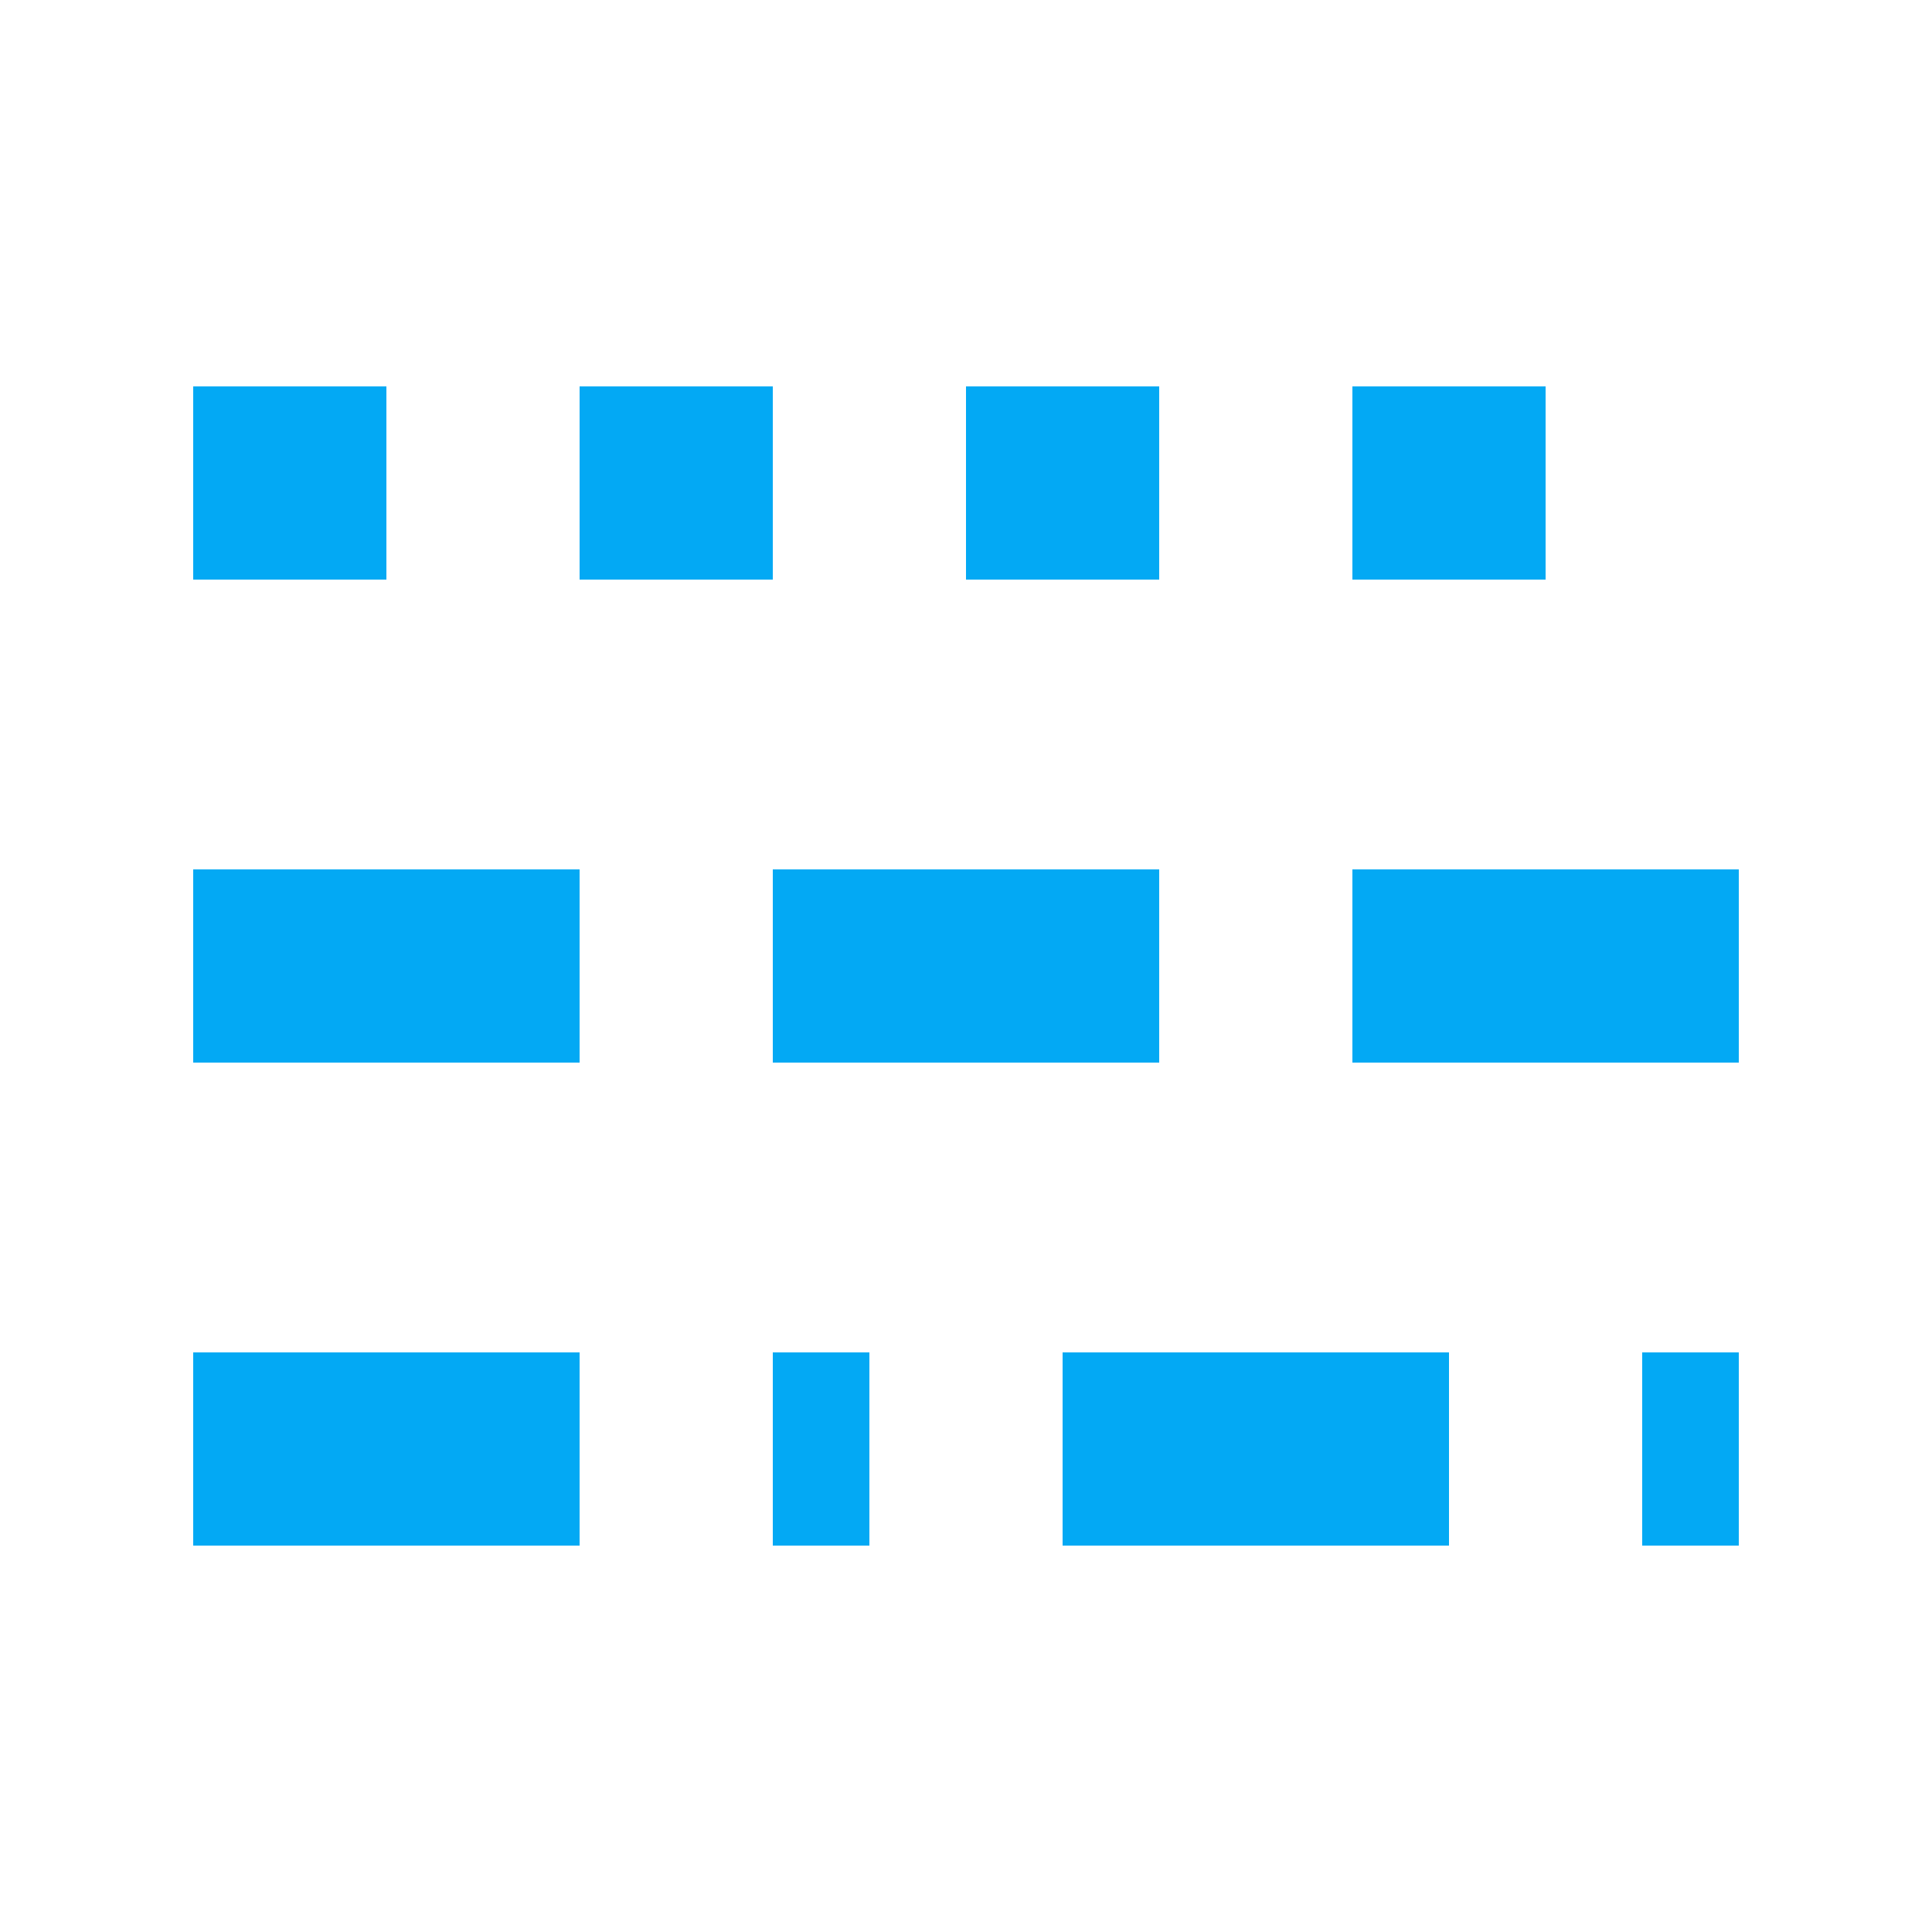<svg xmlns="http://www.w3.org/2000/svg" viewBox="0 0 100 100">
  <line
    x1="10"
    y1="25"
    x2="90"
    y2="25"
    stroke="#03a9f4"
    stroke-width="10"
    stroke-linecap="butt"
    stroke-dasharray="10"
  />
  <line
    x1="10"
    y1="50"
    x2="90"
    y2="50"
    stroke="#03a9f4"
    stroke-width="10"
    stroke-dasharray="20 10"
  />
  <line
    x1="10"
    y1="75"
    x2="90"
    y2="75"
    stroke="#03a9f4"
    stroke-width="10"
    stroke-dasharray="20 10 5 10"
  />
</svg>
